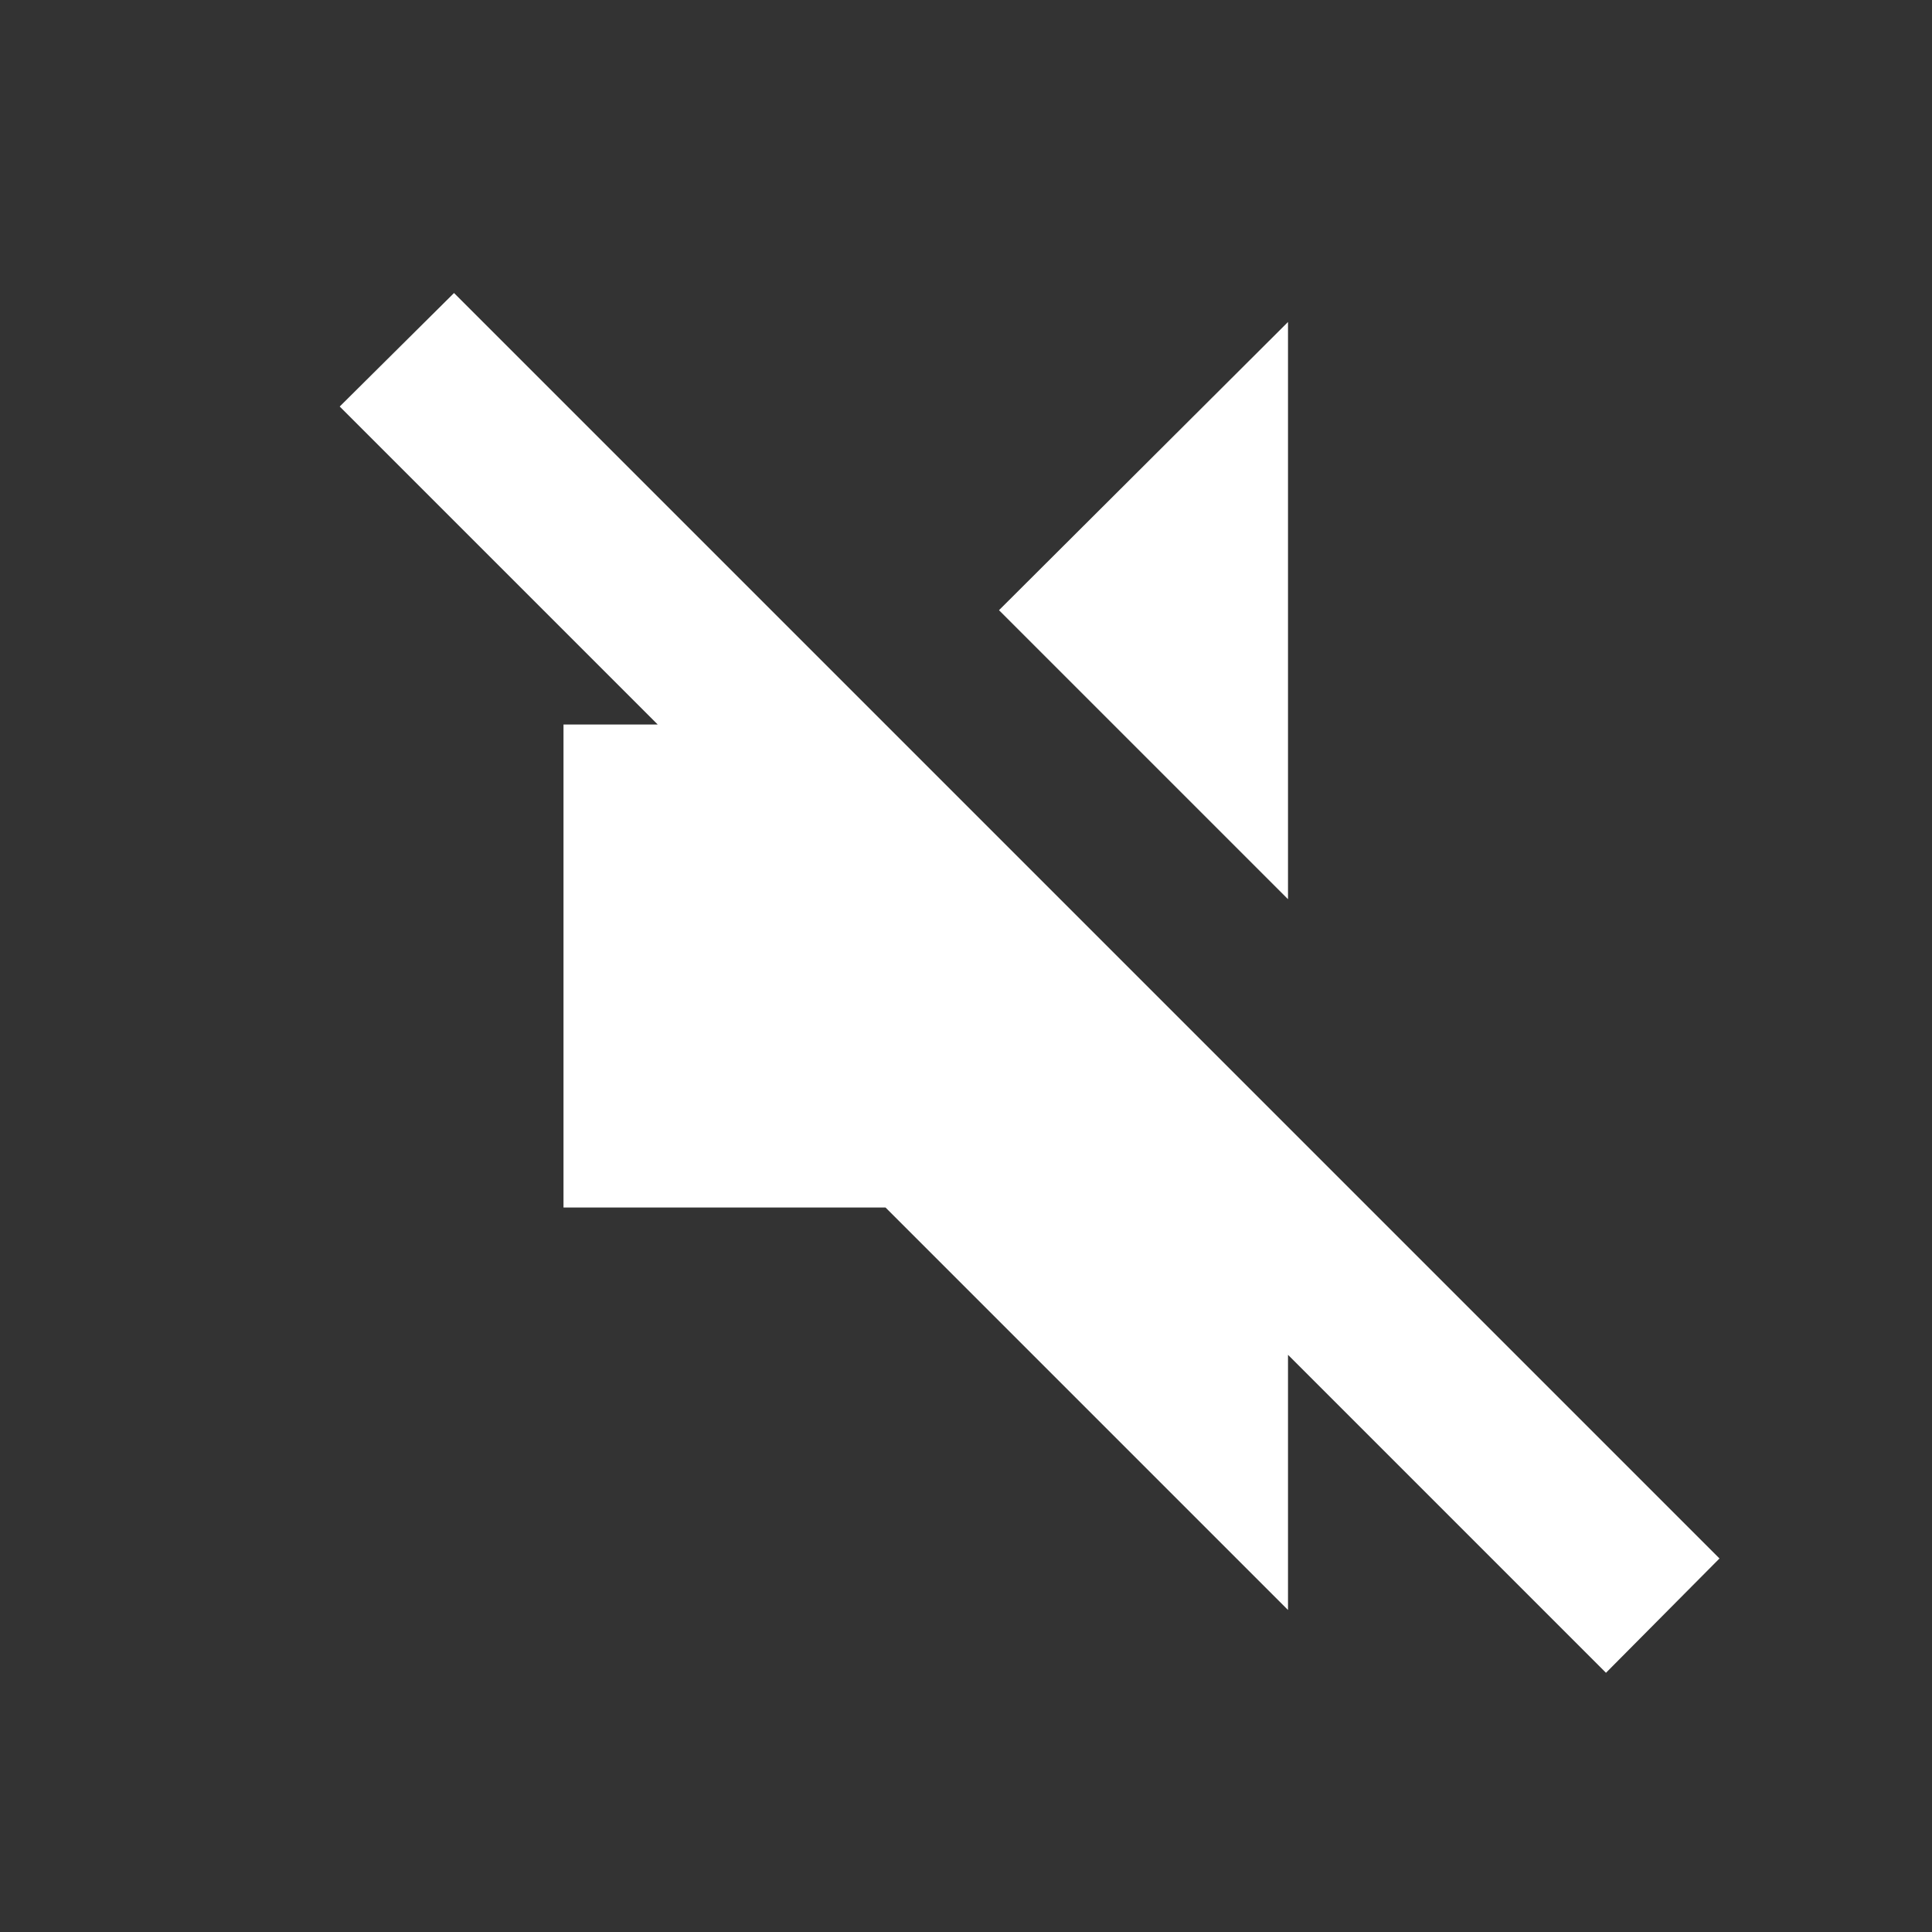 <svg xmlns="http://www.w3.org/2000/svg" xmlns:xlink="http://www.w3.org/1999/xlink" aria-hidden="true" focusable="false" width="24" height="24" style="-ms-transform: rotate(360deg); -webkit-transform: rotate(360deg); transform: rotate(360deg);" preserveAspectRatio="xMidYMid meet" viewBox="0 0 24 24"><rect x="0" y="0" width="24" height="24" fill="#333333" stroke="none"/><path d="M5.64 3.64l15.72 15.72l-1.41 1.42L16 16.83V20l-5-5H7V9h1.17L4.22 5.05l1.42-1.41M16 4v7.17l-3.59-3.59L16 4z" fill="#ffffff"/></svg>